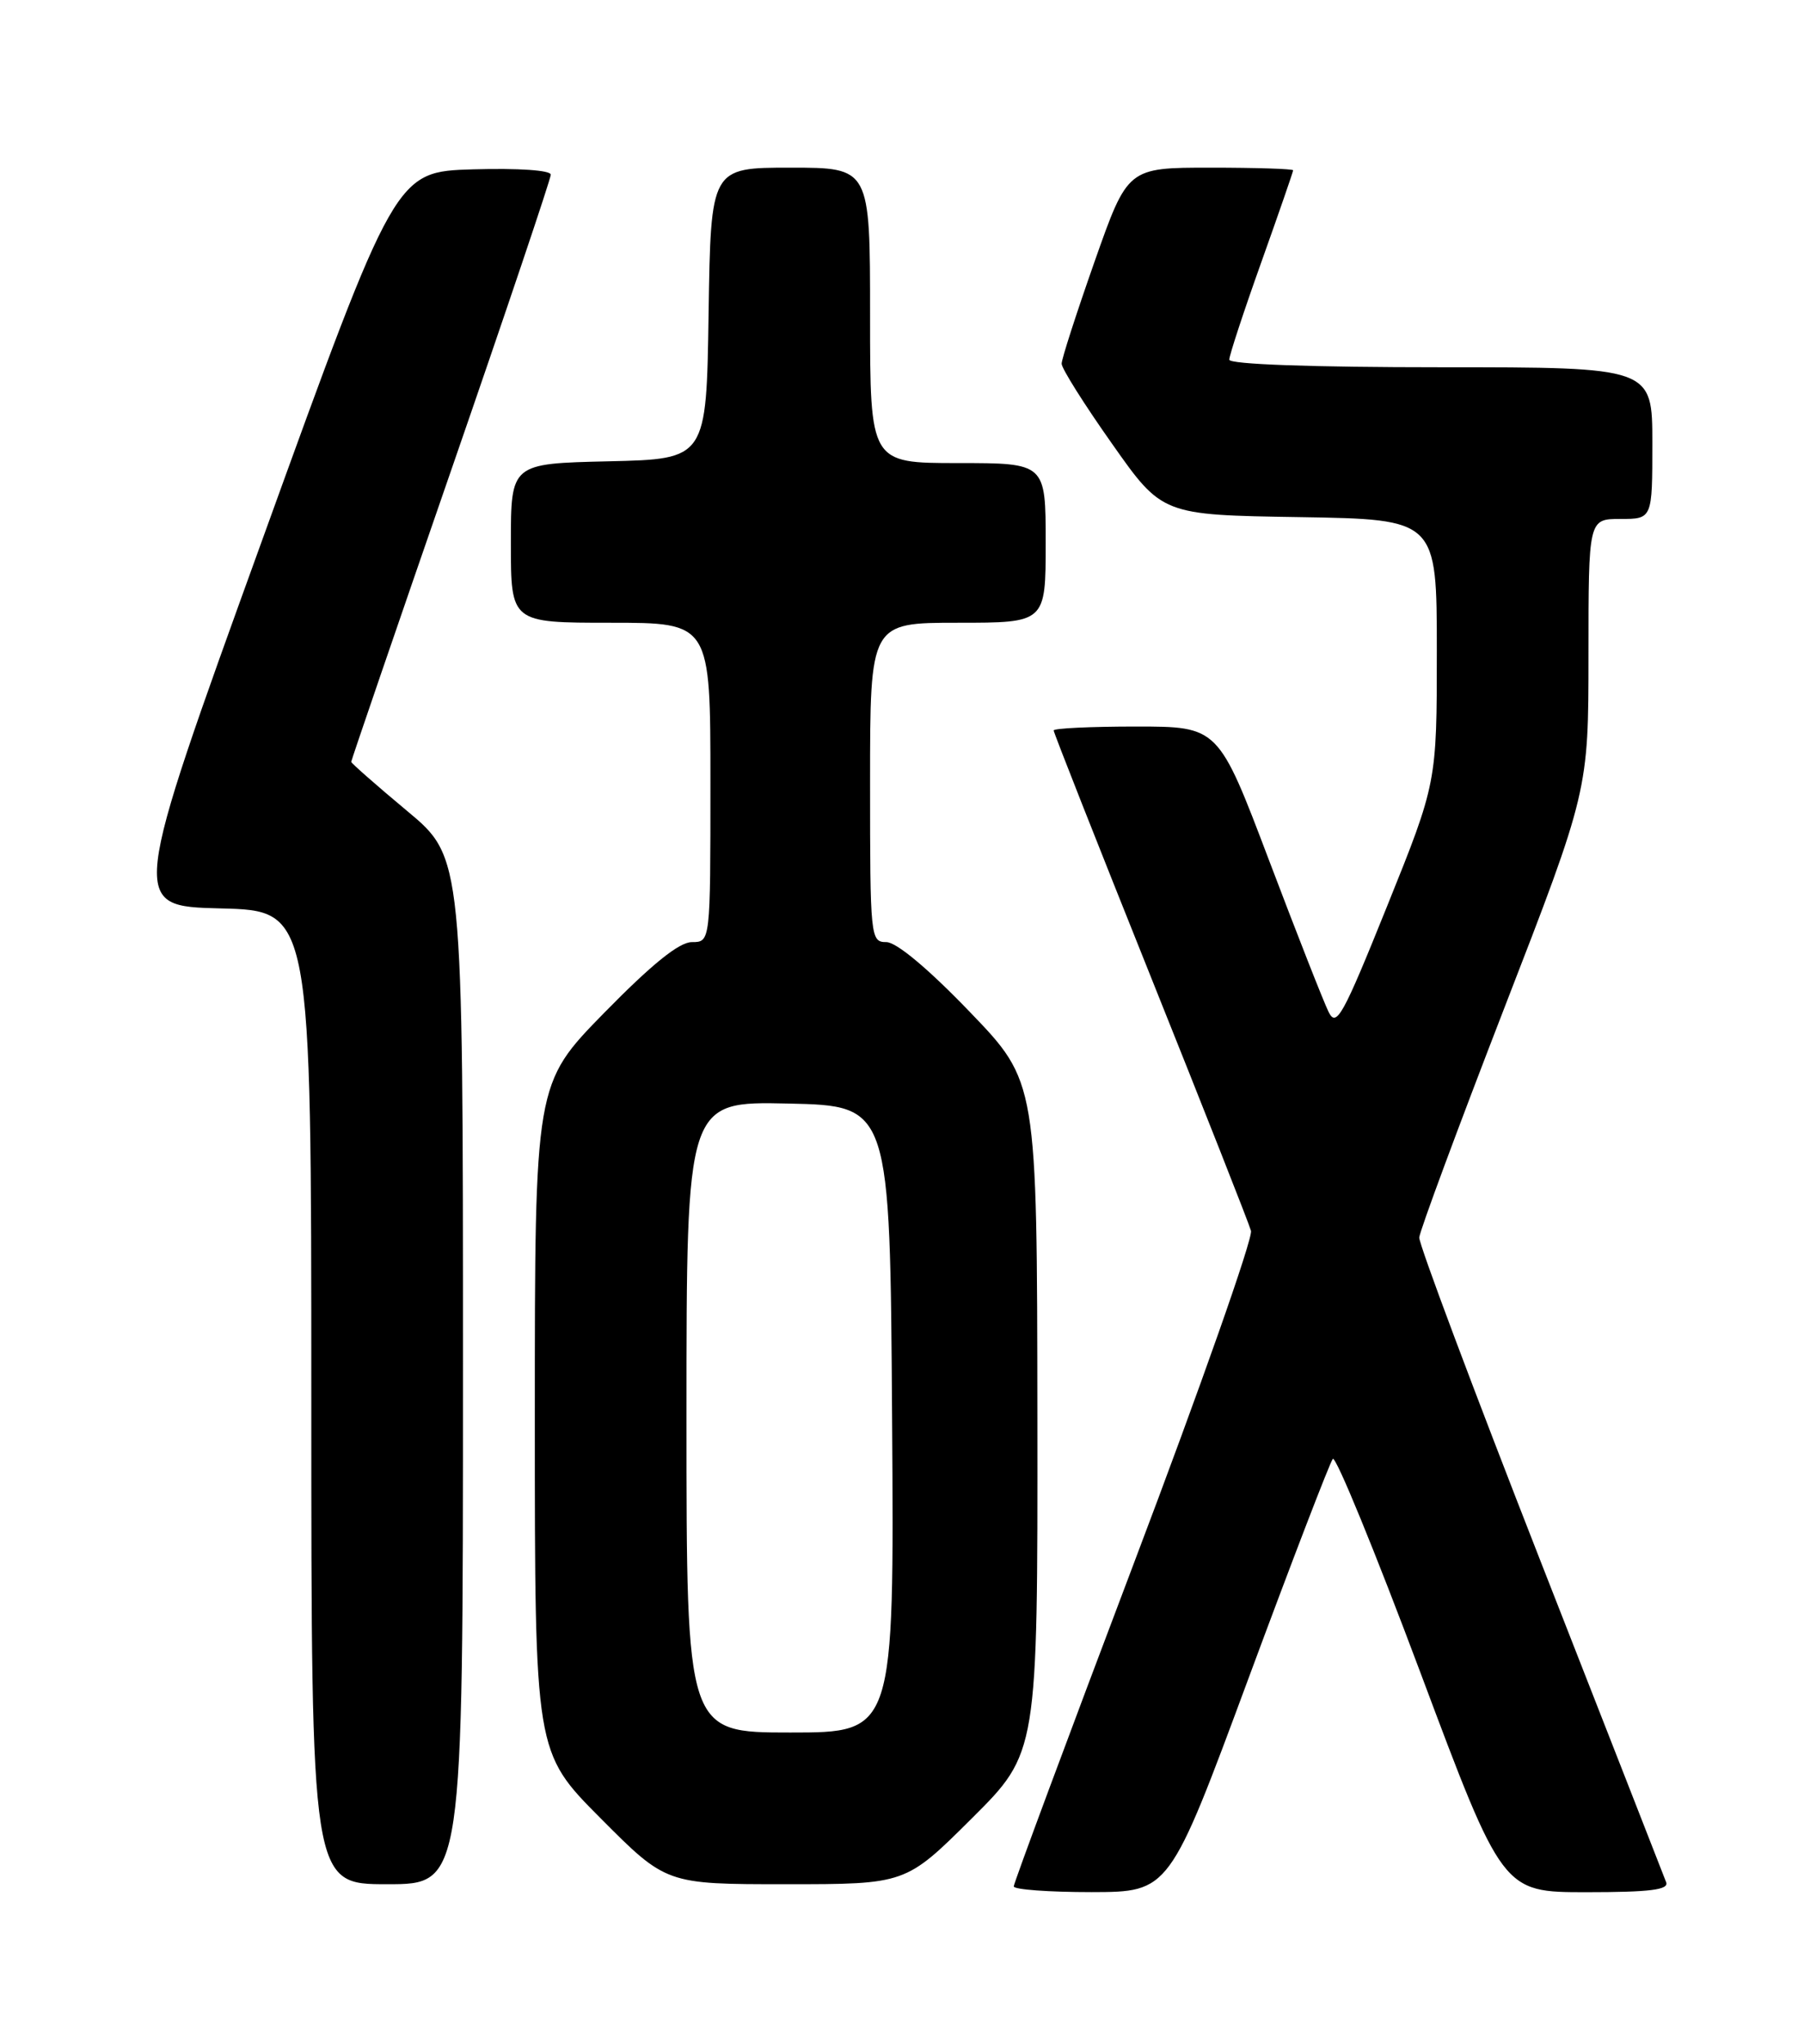 <?xml version="1.0" encoding="UTF-8" standalone="no"?>
<!DOCTYPE svg PUBLIC "-//W3C//DTD SVG 1.1//EN" "http://www.w3.org/Graphics/SVG/1.1/DTD/svg11.dtd" >
<svg xmlns="http://www.w3.org/2000/svg" xmlns:xlink="http://www.w3.org/1999/xlink" version="1.1" viewBox="0 0 226 256">
 <g >
 <path fill="currentColor"
d=" M 156.40 210.24 C 161.85 195.53 166.61 183.15 166.97 182.73 C 167.34 182.31 172.27 194.34 177.94 209.48 C 188.24 237.00 188.24 237.00 198.73 237.00 C 206.71 237.00 209.10 236.70 208.73 235.75 C 208.47 235.06 201.38 216.95 192.98 195.50 C 184.58 174.05 177.75 155.82 177.80 155.00 C 177.86 154.18 182.65 141.25 188.45 126.27 C 199.00 99.04 199.00 99.04 199.00 82.02 C 199.00 65.00 199.00 65.00 203.00 65.00 C 207.00 65.00 207.00 65.00 207.00 55.50 C 207.00 46.00 207.00 46.00 180.50 46.00 C 164.34 46.00 154.00 45.63 154.00 45.05 C 154.00 44.52 155.80 39.04 158.00 32.88 C 160.20 26.71 162.00 21.51 162.00 21.33 C 162.00 21.15 157.34 21.00 151.64 21.00 C 141.27 21.00 141.27 21.00 137.13 32.75 C 134.86 39.21 132.99 44.98 133.00 45.56 C 133.00 46.15 135.83 50.65 139.30 55.56 C 145.59 64.50 145.59 64.50 162.80 64.77 C 180.00 65.05 180.00 65.05 180.00 81.55 C 180.00 98.05 180.00 98.05 173.77 113.51 C 168.21 127.31 167.42 128.74 166.44 126.74 C 165.83 125.51 162.47 116.96 158.98 107.75 C 152.63 91.00 152.63 91.00 142.31 91.00 C 136.64 91.00 132.00 91.22 132.00 91.49 C 132.00 91.76 137.46 105.60 144.13 122.24 C 150.80 138.88 156.47 153.25 156.72 154.16 C 156.98 155.08 150.40 173.76 142.09 195.69 C 133.79 217.61 127.00 235.87 127.00 236.27 C 127.00 236.67 131.39 236.99 136.75 236.99 C 146.50 236.97 146.50 236.97 156.40 210.24 Z  M 58.00 171.70 C 58.00 107.40 58.00 107.40 51.00 101.57 C 47.15 98.36 44.00 95.59 44.00 95.42 C 44.00 95.24 49.62 78.83 56.50 58.96 C 63.38 39.09 69.00 22.40 69.00 21.88 C 69.00 21.32 64.95 21.05 59.27 21.21 C 49.54 21.50 49.54 21.50 32.90 67.50 C 16.25 113.50 16.25 113.50 27.63 113.78 C 39.00 114.06 39.00 114.06 39.00 175.03 C 39.00 236.00 39.00 236.00 48.50 236.00 C 58.00 236.00 58.00 236.00 58.00 171.70 Z  M 121.73 227.77 C 130.00 219.54 130.00 219.54 129.96 177.52 C 129.92 135.50 129.92 135.50 121.50 126.75 C 116.31 121.35 112.30 118.00 111.04 118.00 C 109.05 118.00 109.00 117.47 109.00 98.00 C 109.00 78.00 109.00 78.00 120.00 78.00 C 131.00 78.00 131.00 78.00 131.00 68.00 C 131.00 58.00 131.00 58.00 120.00 58.00 C 109.00 58.00 109.00 58.00 109.00 39.50 C 109.00 21.00 109.00 21.00 99.02 21.00 C 89.05 21.00 89.05 21.00 88.77 39.25 C 88.50 57.50 88.50 57.50 76.25 57.78 C 64.00 58.06 64.00 58.06 64.00 68.03 C 64.00 78.00 64.00 78.00 76.50 78.00 C 89.00 78.00 89.00 78.00 89.00 98.00 C 89.00 118.00 89.00 118.00 86.68 118.00 C 85.08 118.00 81.67 120.76 75.68 126.87 C 67.00 135.74 67.00 135.74 67.00 177.60 C 67.00 219.46 67.00 219.46 75.23 227.73 C 83.46 236.00 83.46 236.00 98.46 236.00 C 113.46 236.00 113.46 236.00 121.73 227.77 Z  M 86.00 177.47 C 86.00 137.94 86.00 137.94 98.75 138.22 C 111.50 138.50 111.50 138.50 111.76 177.75 C 112.02 217.00 112.02 217.00 99.01 217.00 C 86.00 217.00 86.00 217.00 86.00 177.47 Z "/>
</g>
</svg>
